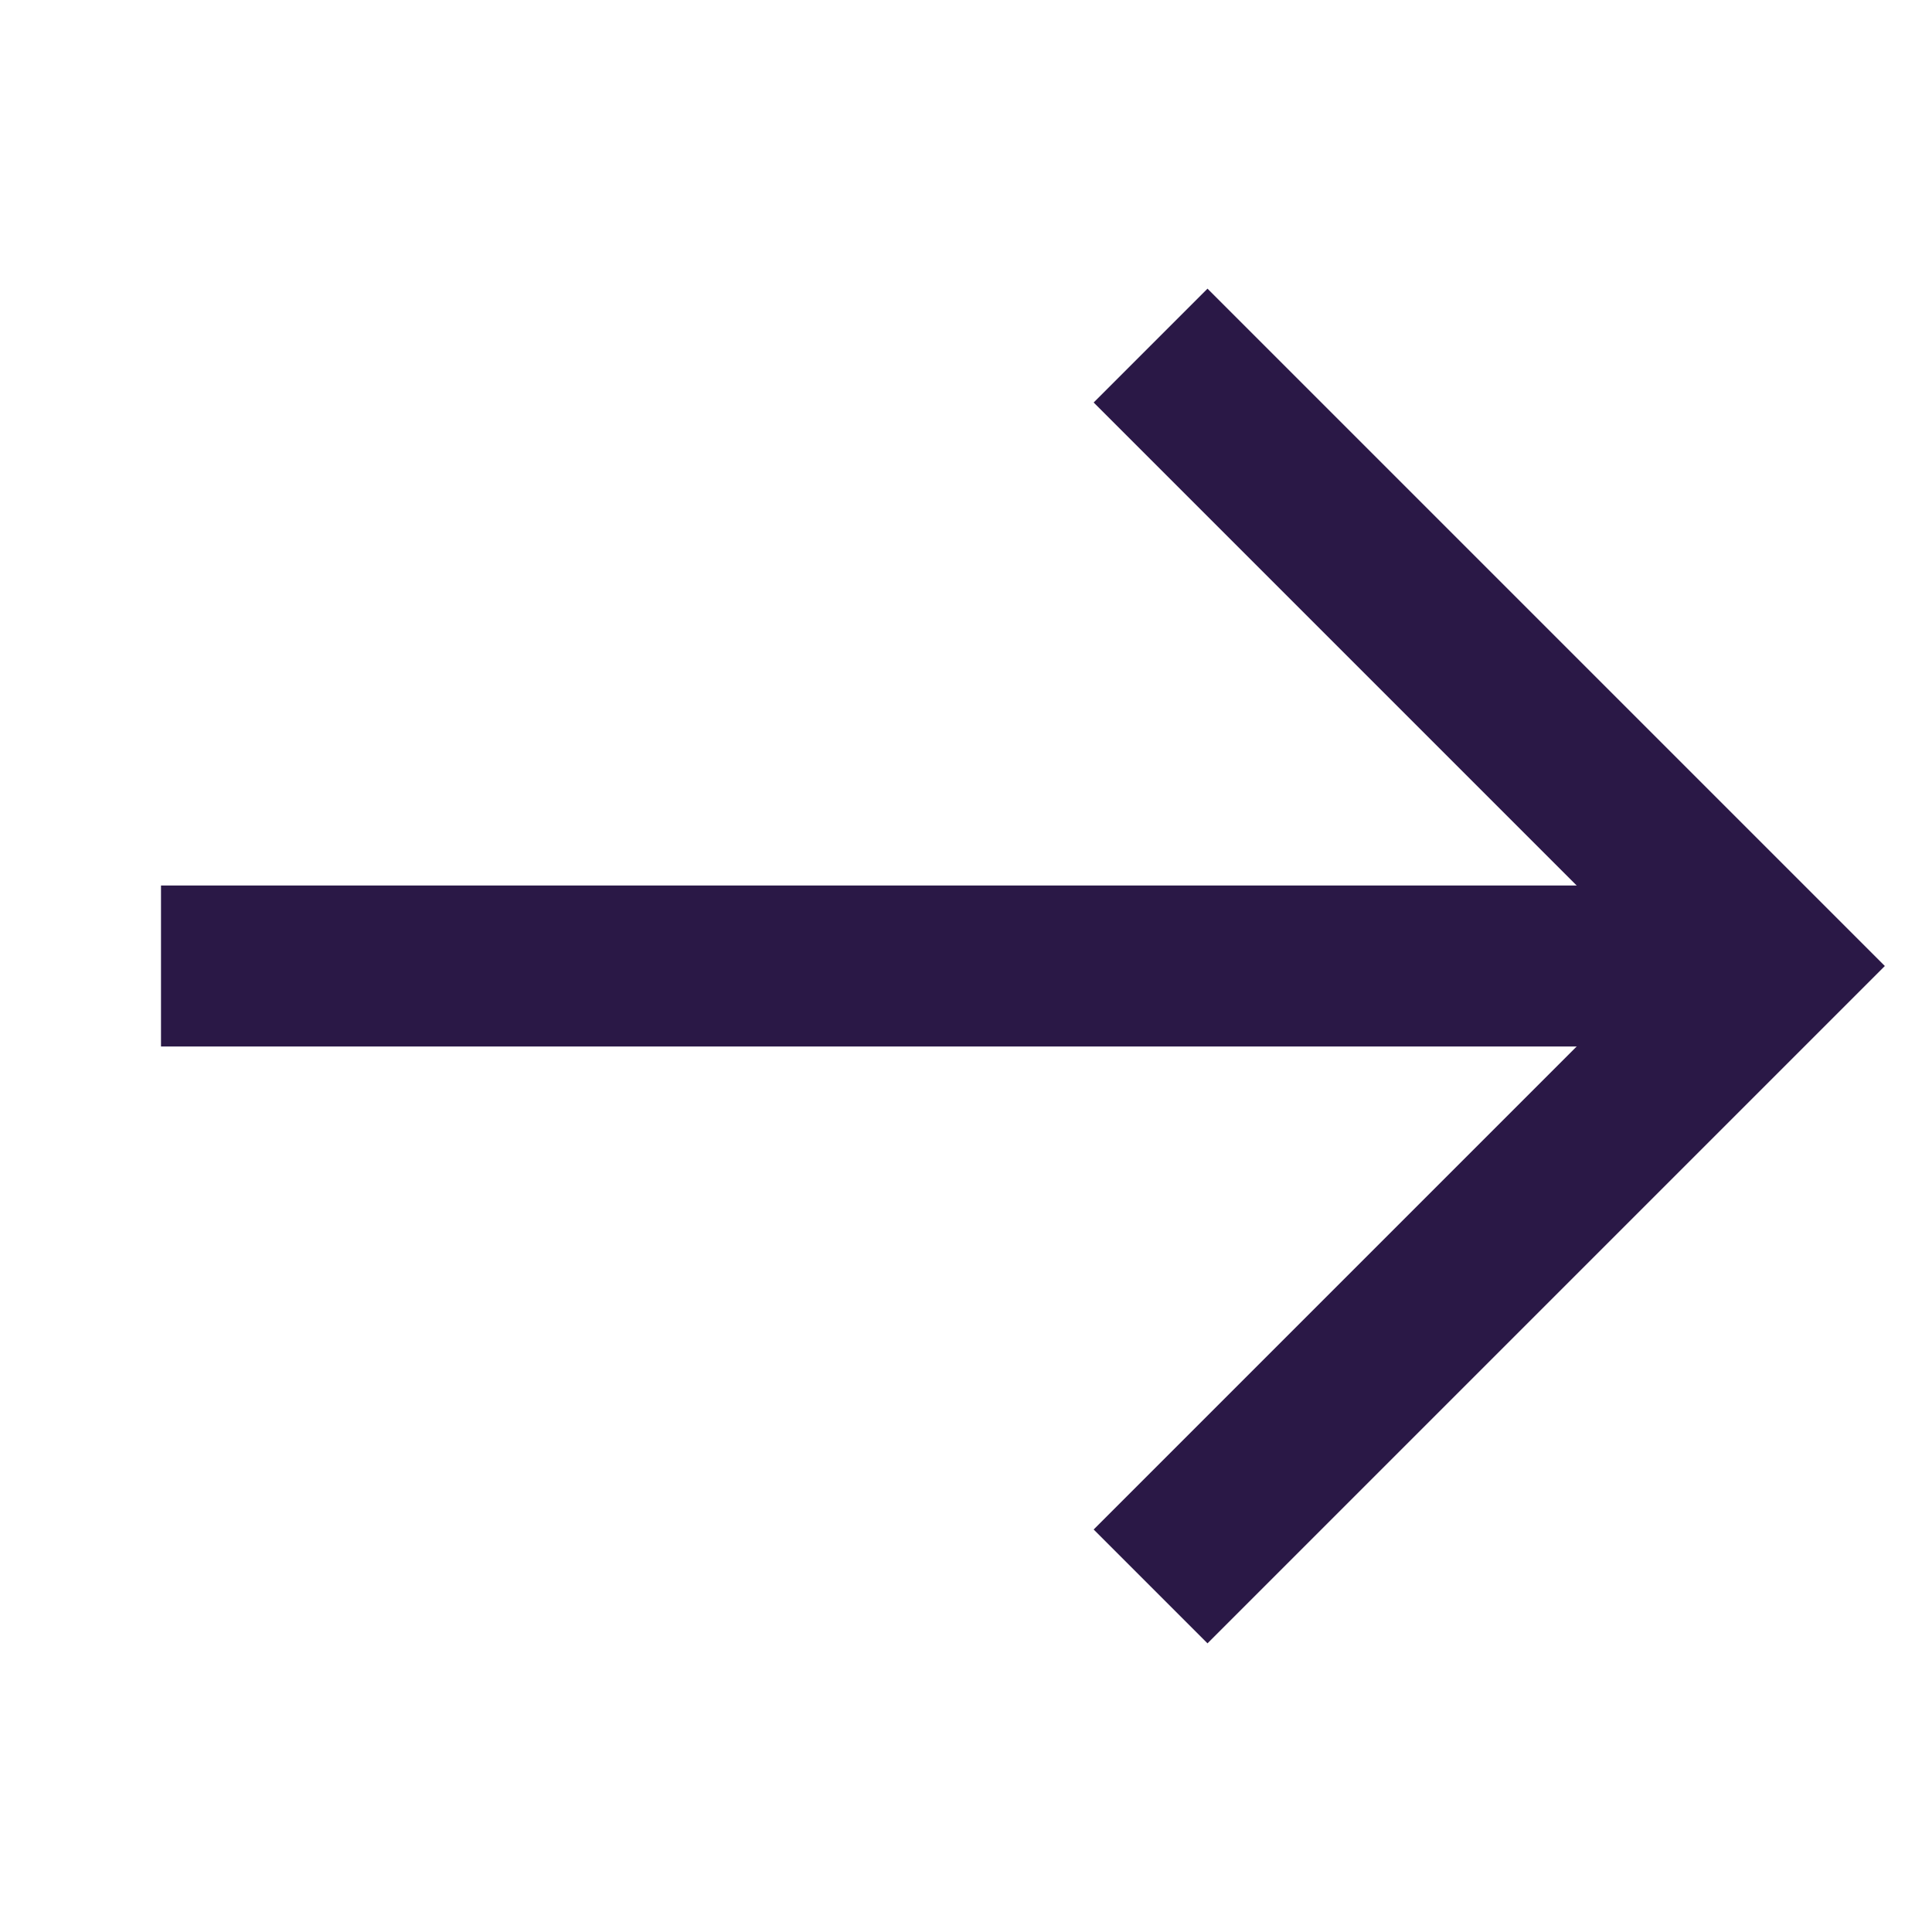 <svg width="24" height="24" viewBox="0 0 24 24" fill="none" xmlns="http://www.w3.org/2000/svg">
<path d="M2 12H22" stroke="#2A1846" stroke-width="2" stroke-miterlimit="10"/>
<path d="M15 5L22 12L15 19" stroke="#2A1846" stroke-width="2" stroke-miterlimit="10" stroke-linecap="square"/>
</svg>
